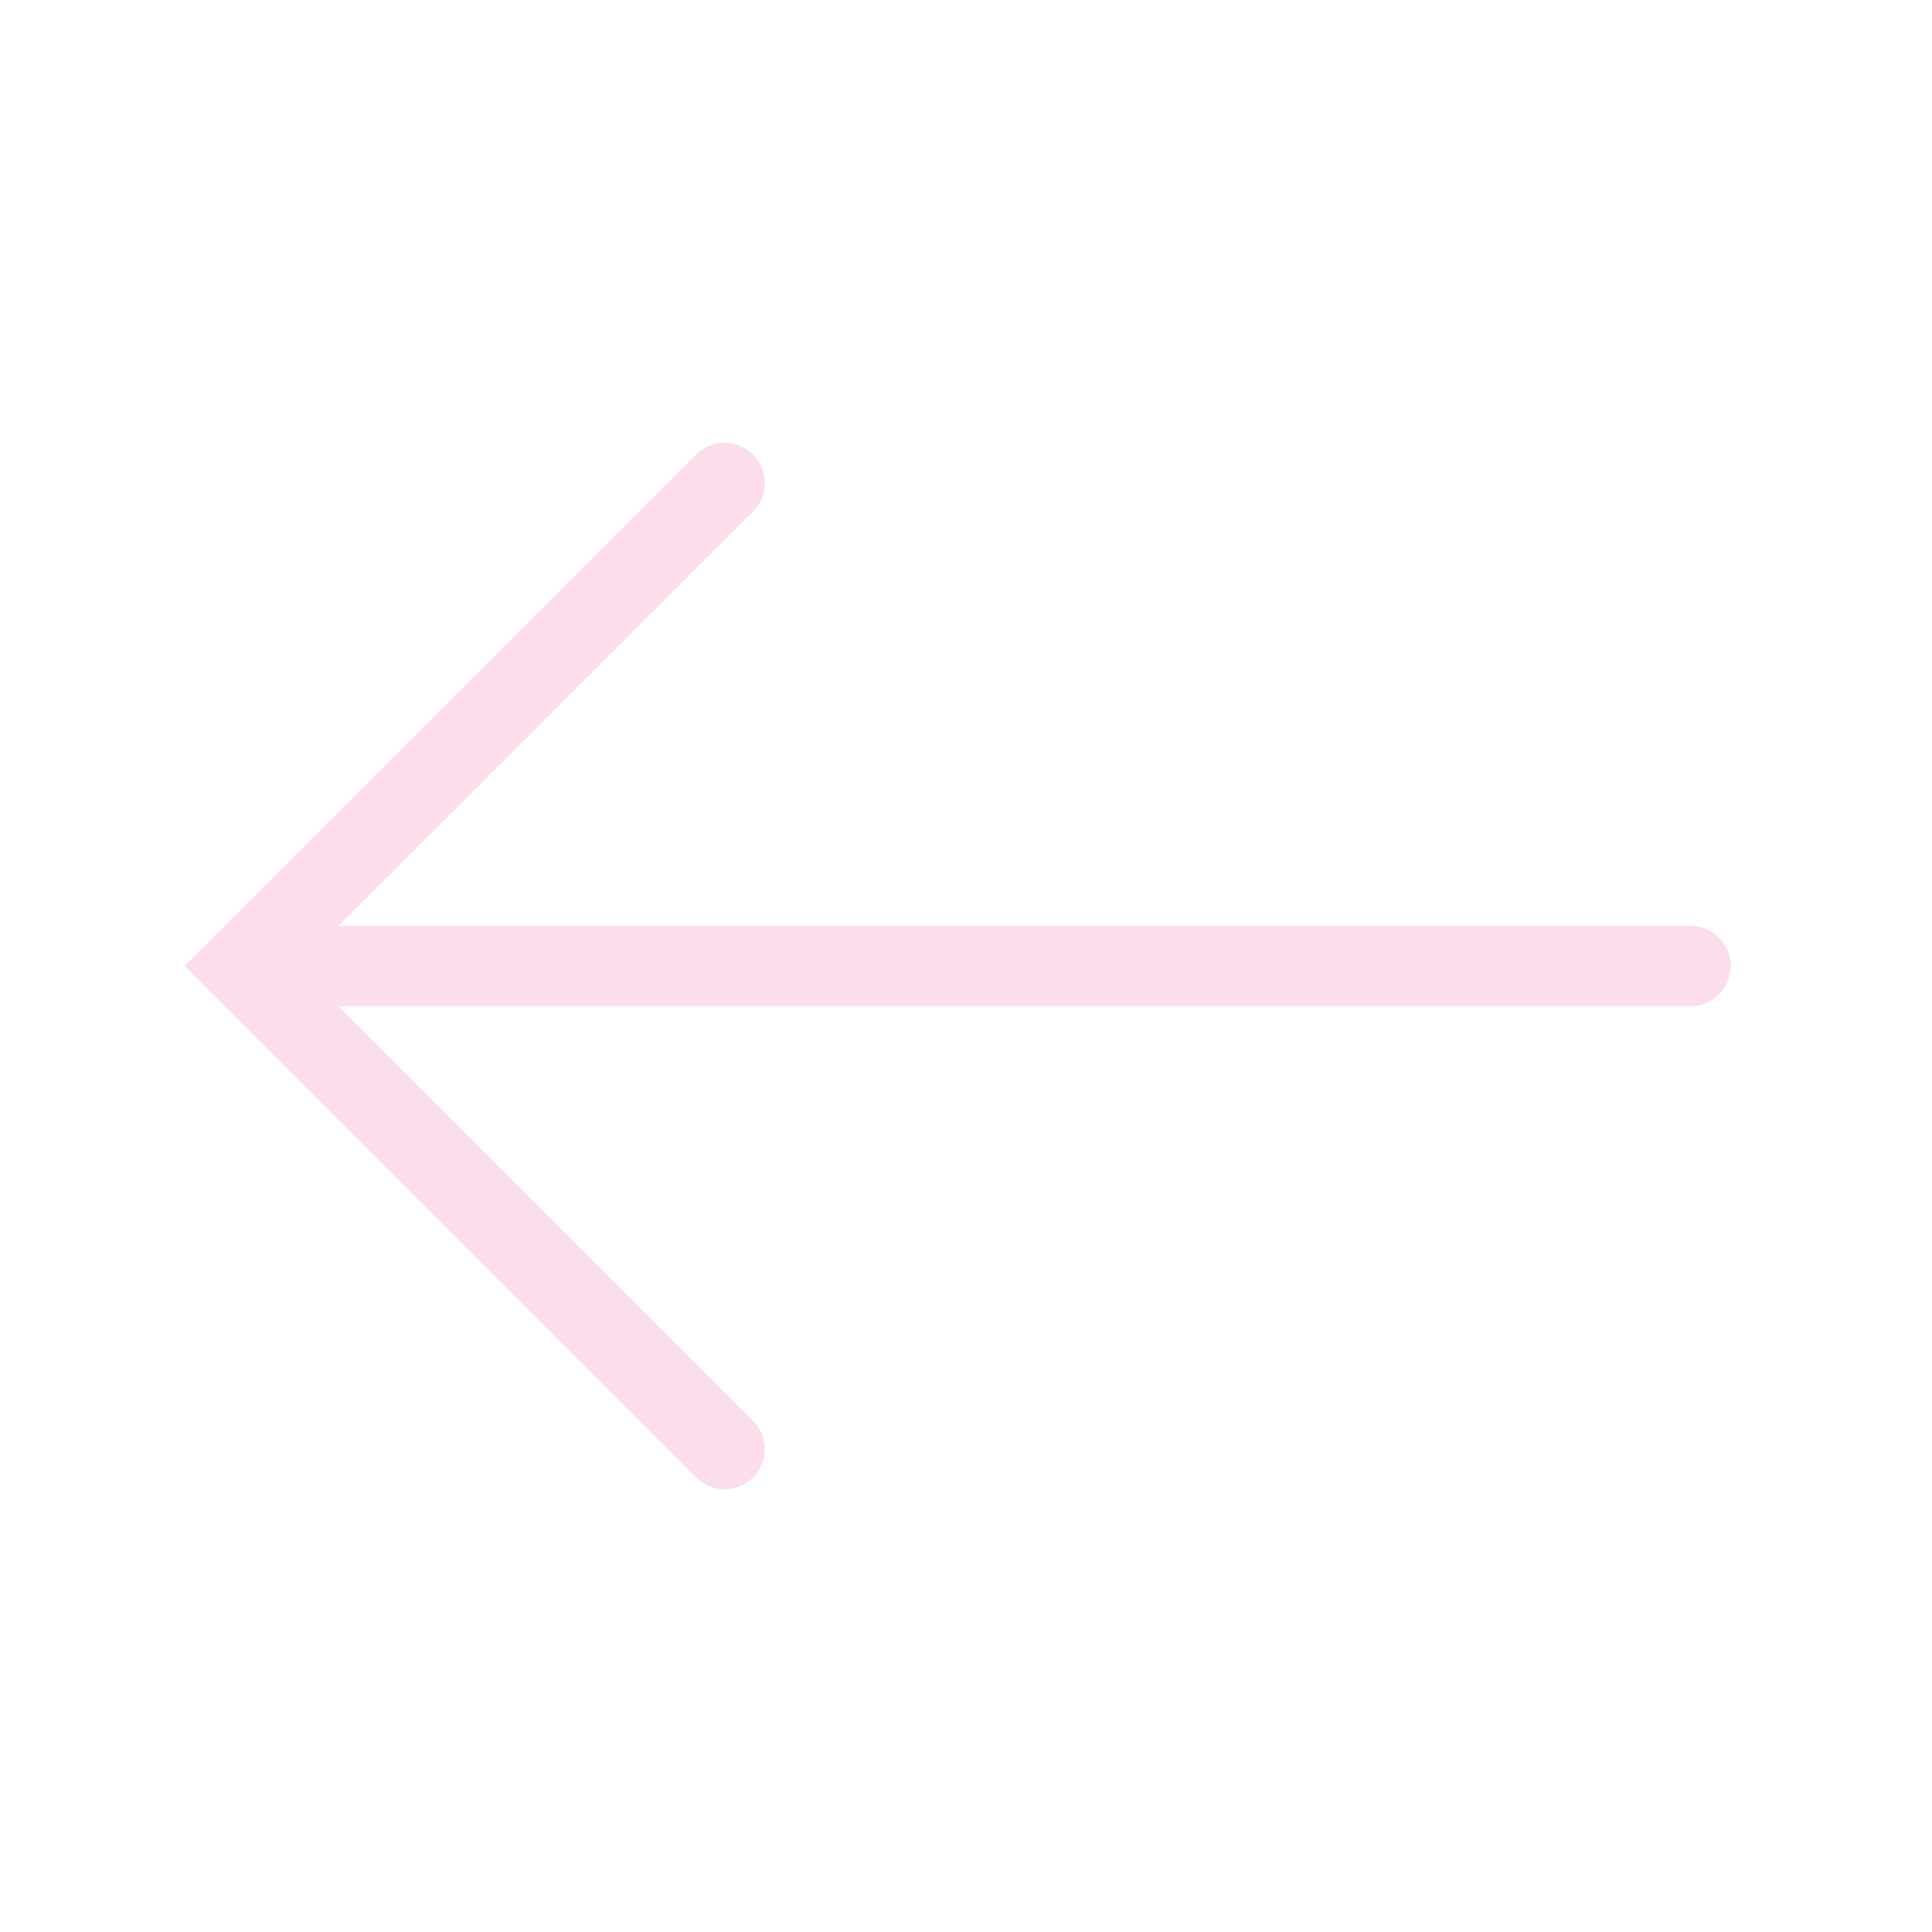 <svg width="24" height="24" viewBox="0 0 24 24" fill="none" xmlns="http://www.w3.org/2000/svg">
<path d="M21 12L3 12" stroke="#FCDDEC" stroke-linecap="round"/>
<path d="M9 6L3 12L9 18" stroke="#FCDDEC" stroke-linecap="round"/>
</svg>
